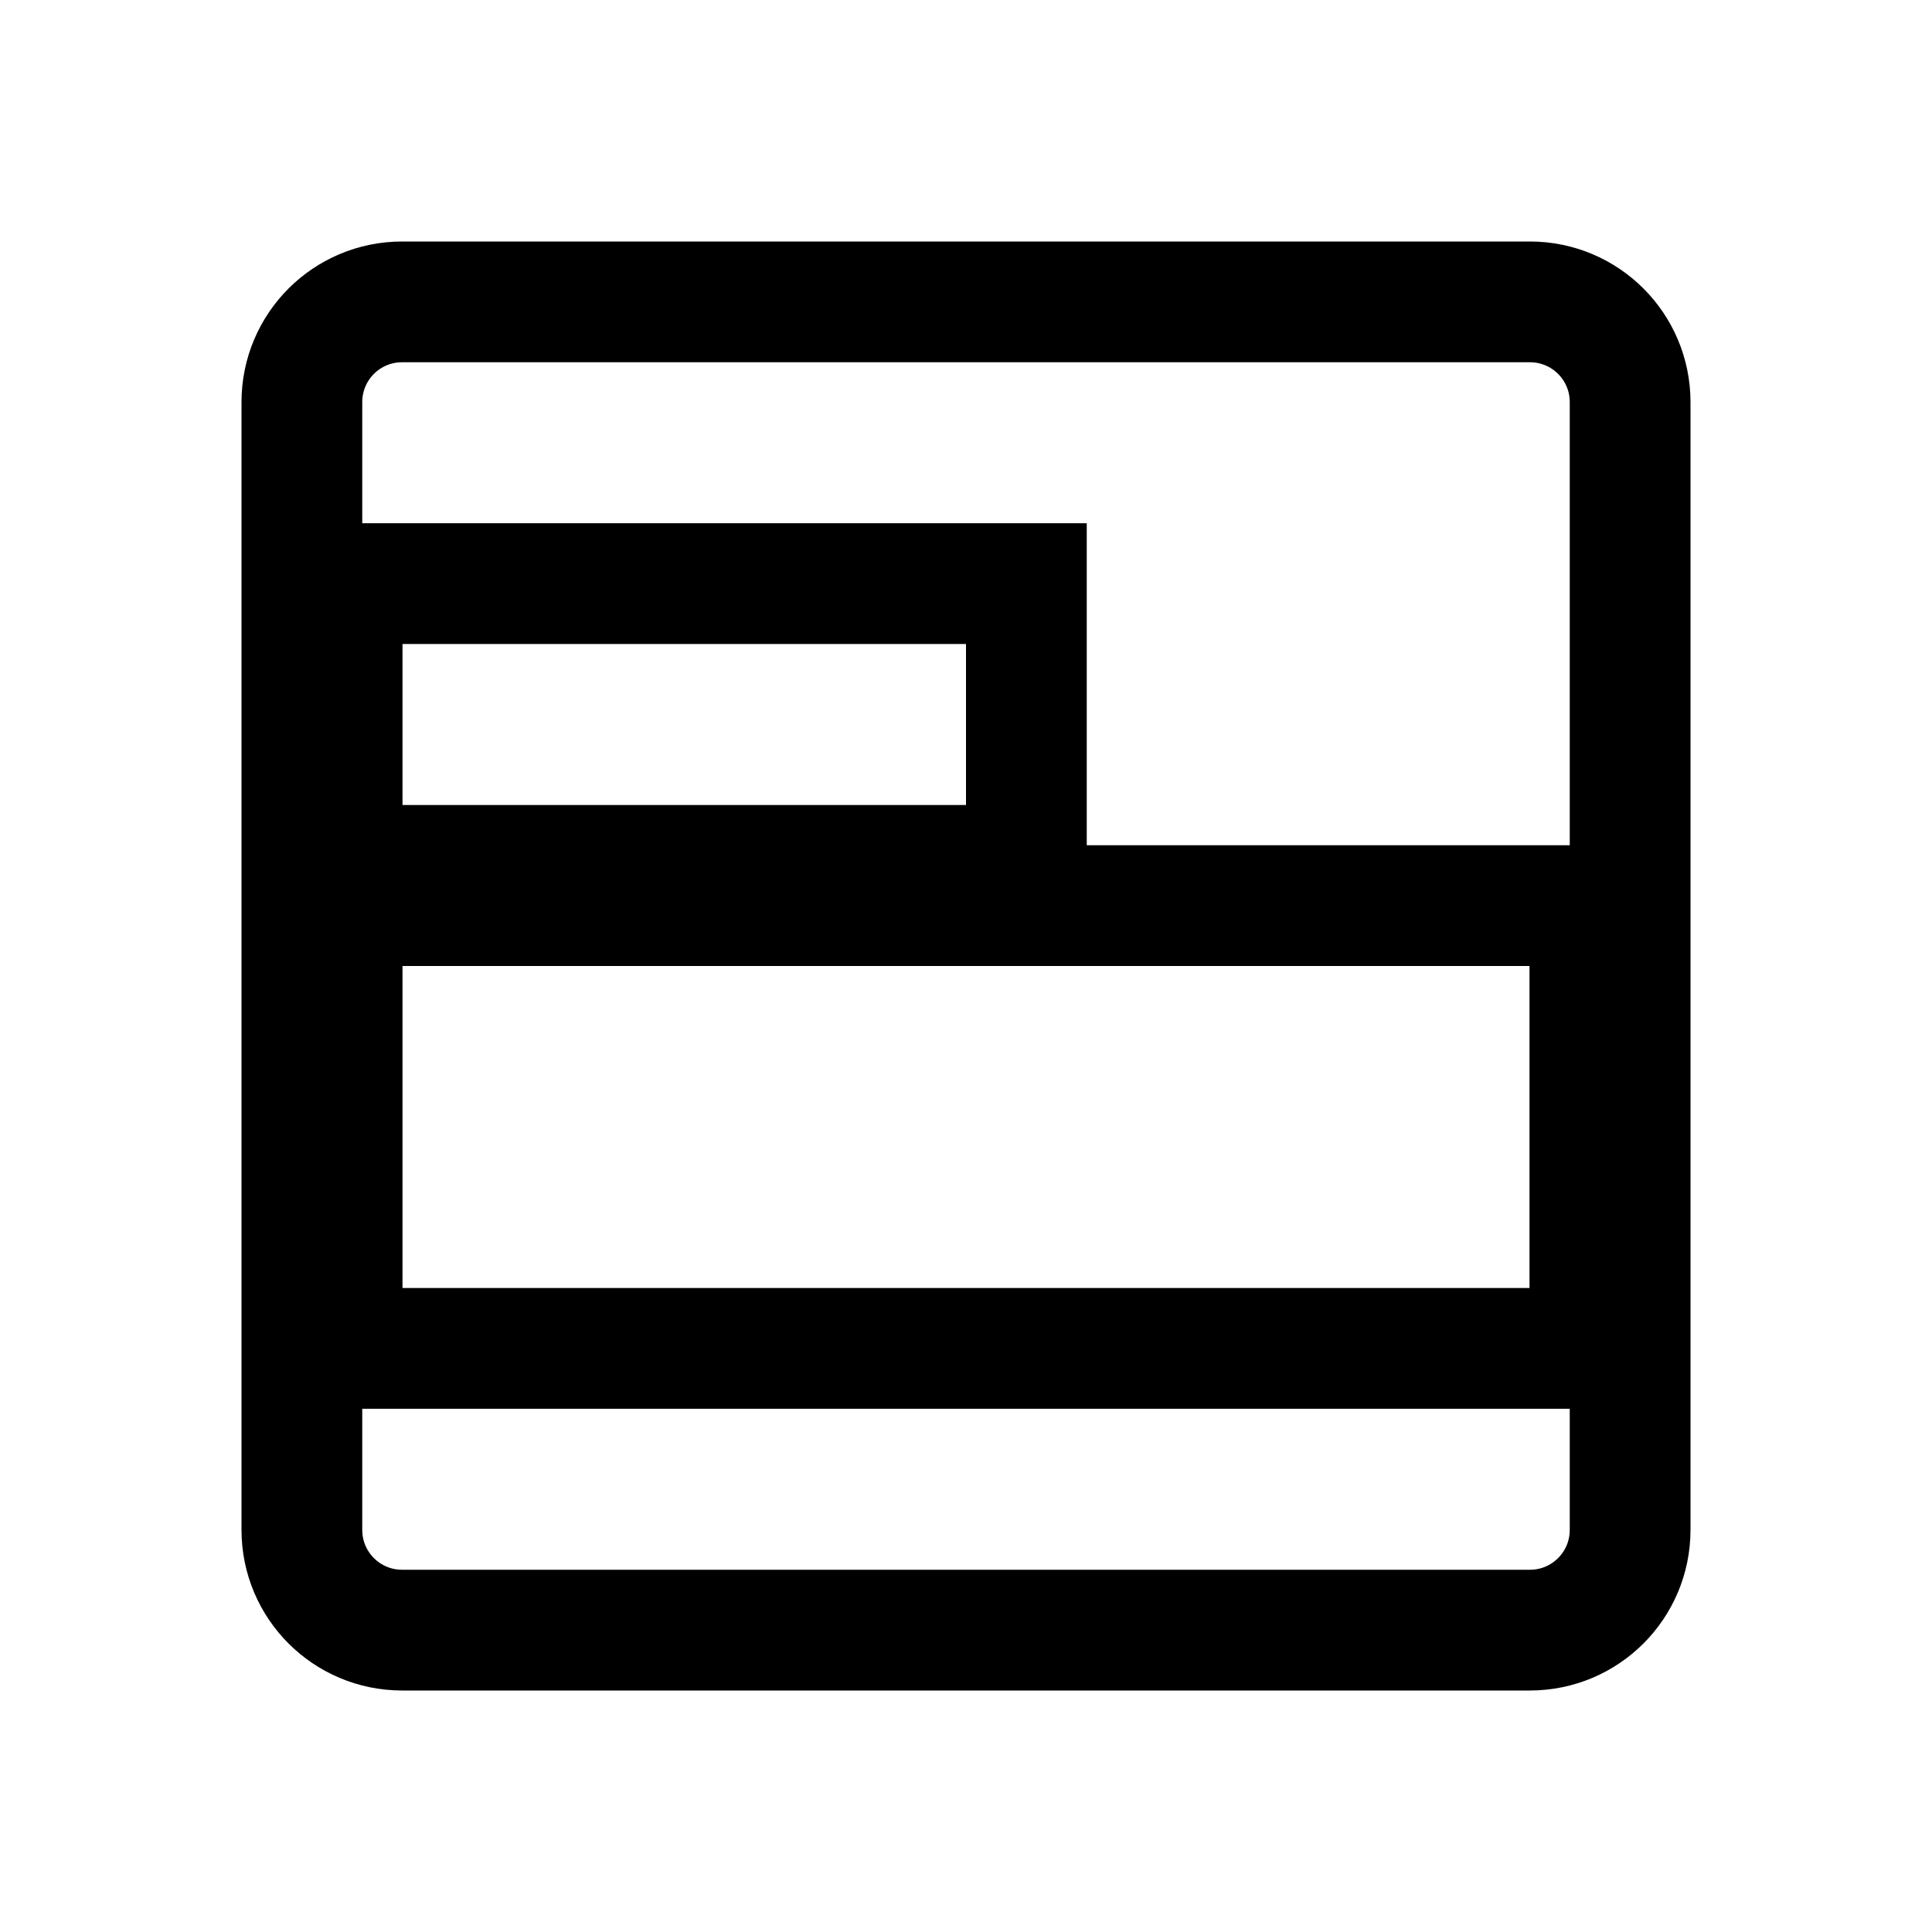 <svg xmlns="http://www.w3.org/2000/svg" xmlns:xlink="http://www.w3.org/1999/xlink" width="24" height="24"><defs><path id="a" d="M3 4.995c0-1.102.893-1.995 1.995-1.995h14.01c1.102 0 1.995.893 1.995 1.995v14.01c0 1.102-.893 1.995-1.995 1.995h-14.01c-1.102 0-1.995-.893-1.995-1.995v-14.01zm2 7.005v4h14v-4h-14zm0-4v2h7v-2h-7z"/></defs><g fill="none"><use xlink:href="#a"/><path stroke="#000" stroke-width="1.5" d="M3.75 4.995v14.01c0 .688.557 1.245 1.245 1.245h14.01c.688 0 1.245-.557 1.245-1.245v-14.01c0-.688-.557-1.245-1.245-1.245h-14.01c-.688 0-1.245.557-1.245 1.245zm.5 11.755v-5.5h15.5v5.5h-15.5zm0-9.5h8.5v3.5h-8.5v-3.5z"/></g></svg>